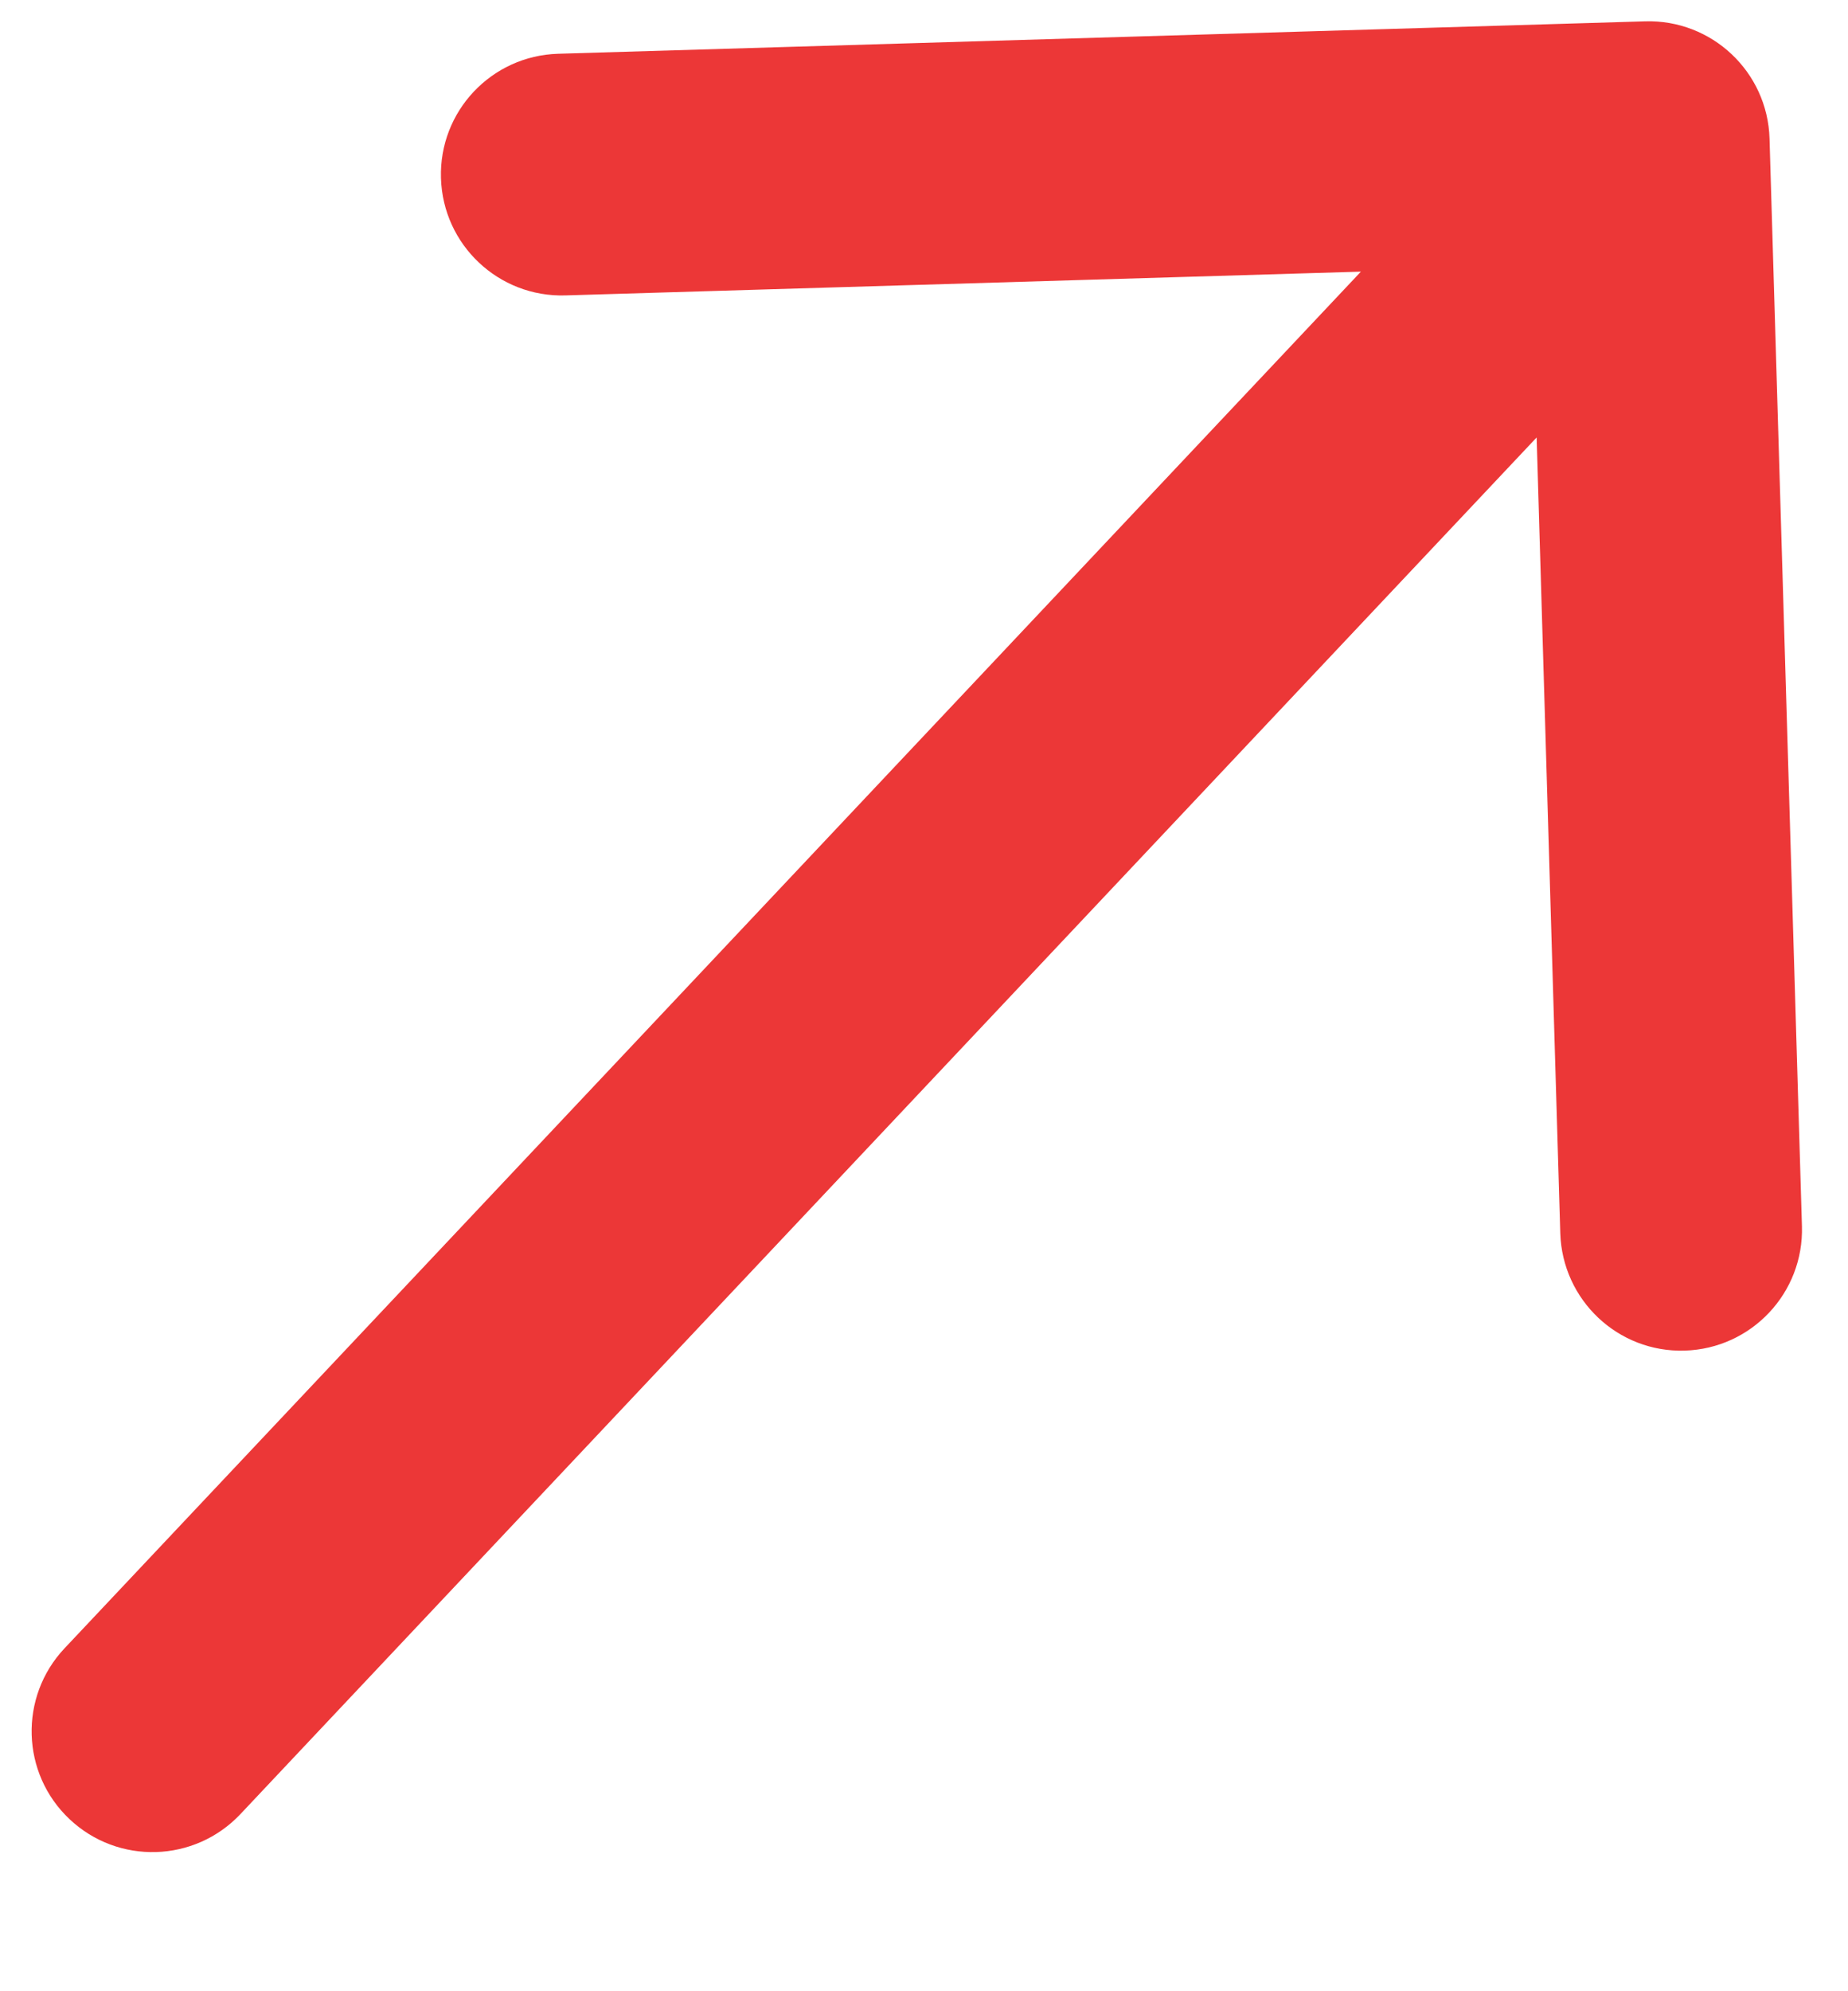 <svg width="13" height="14" viewBox="0 0 13 14" fill="none" xmlns="http://www.w3.org/2000/svg">
<path d="M0.454 11.589C0.132 11.931 0.148 12.469 0.489 12.79C0.831 13.113 1.369 13.096 1.691 12.755L0.454 11.589ZM12.448 0.974C12.434 0.505 12.042 0.136 11.573 0.15L3.926 0.378C3.457 0.392 3.088 0.783 3.102 1.252C3.116 1.722 3.508 2.091 3.977 2.077L10.774 1.874L10.976 8.671C10.991 9.141 11.382 9.51 11.851 9.496C12.321 9.482 12.69 9.09 12.676 8.621L12.448 0.974ZM1.691 12.755L12.217 1.582L10.98 0.417L0.454 11.589L1.691 12.755Z" fill="#EC3737"/>
</svg>
